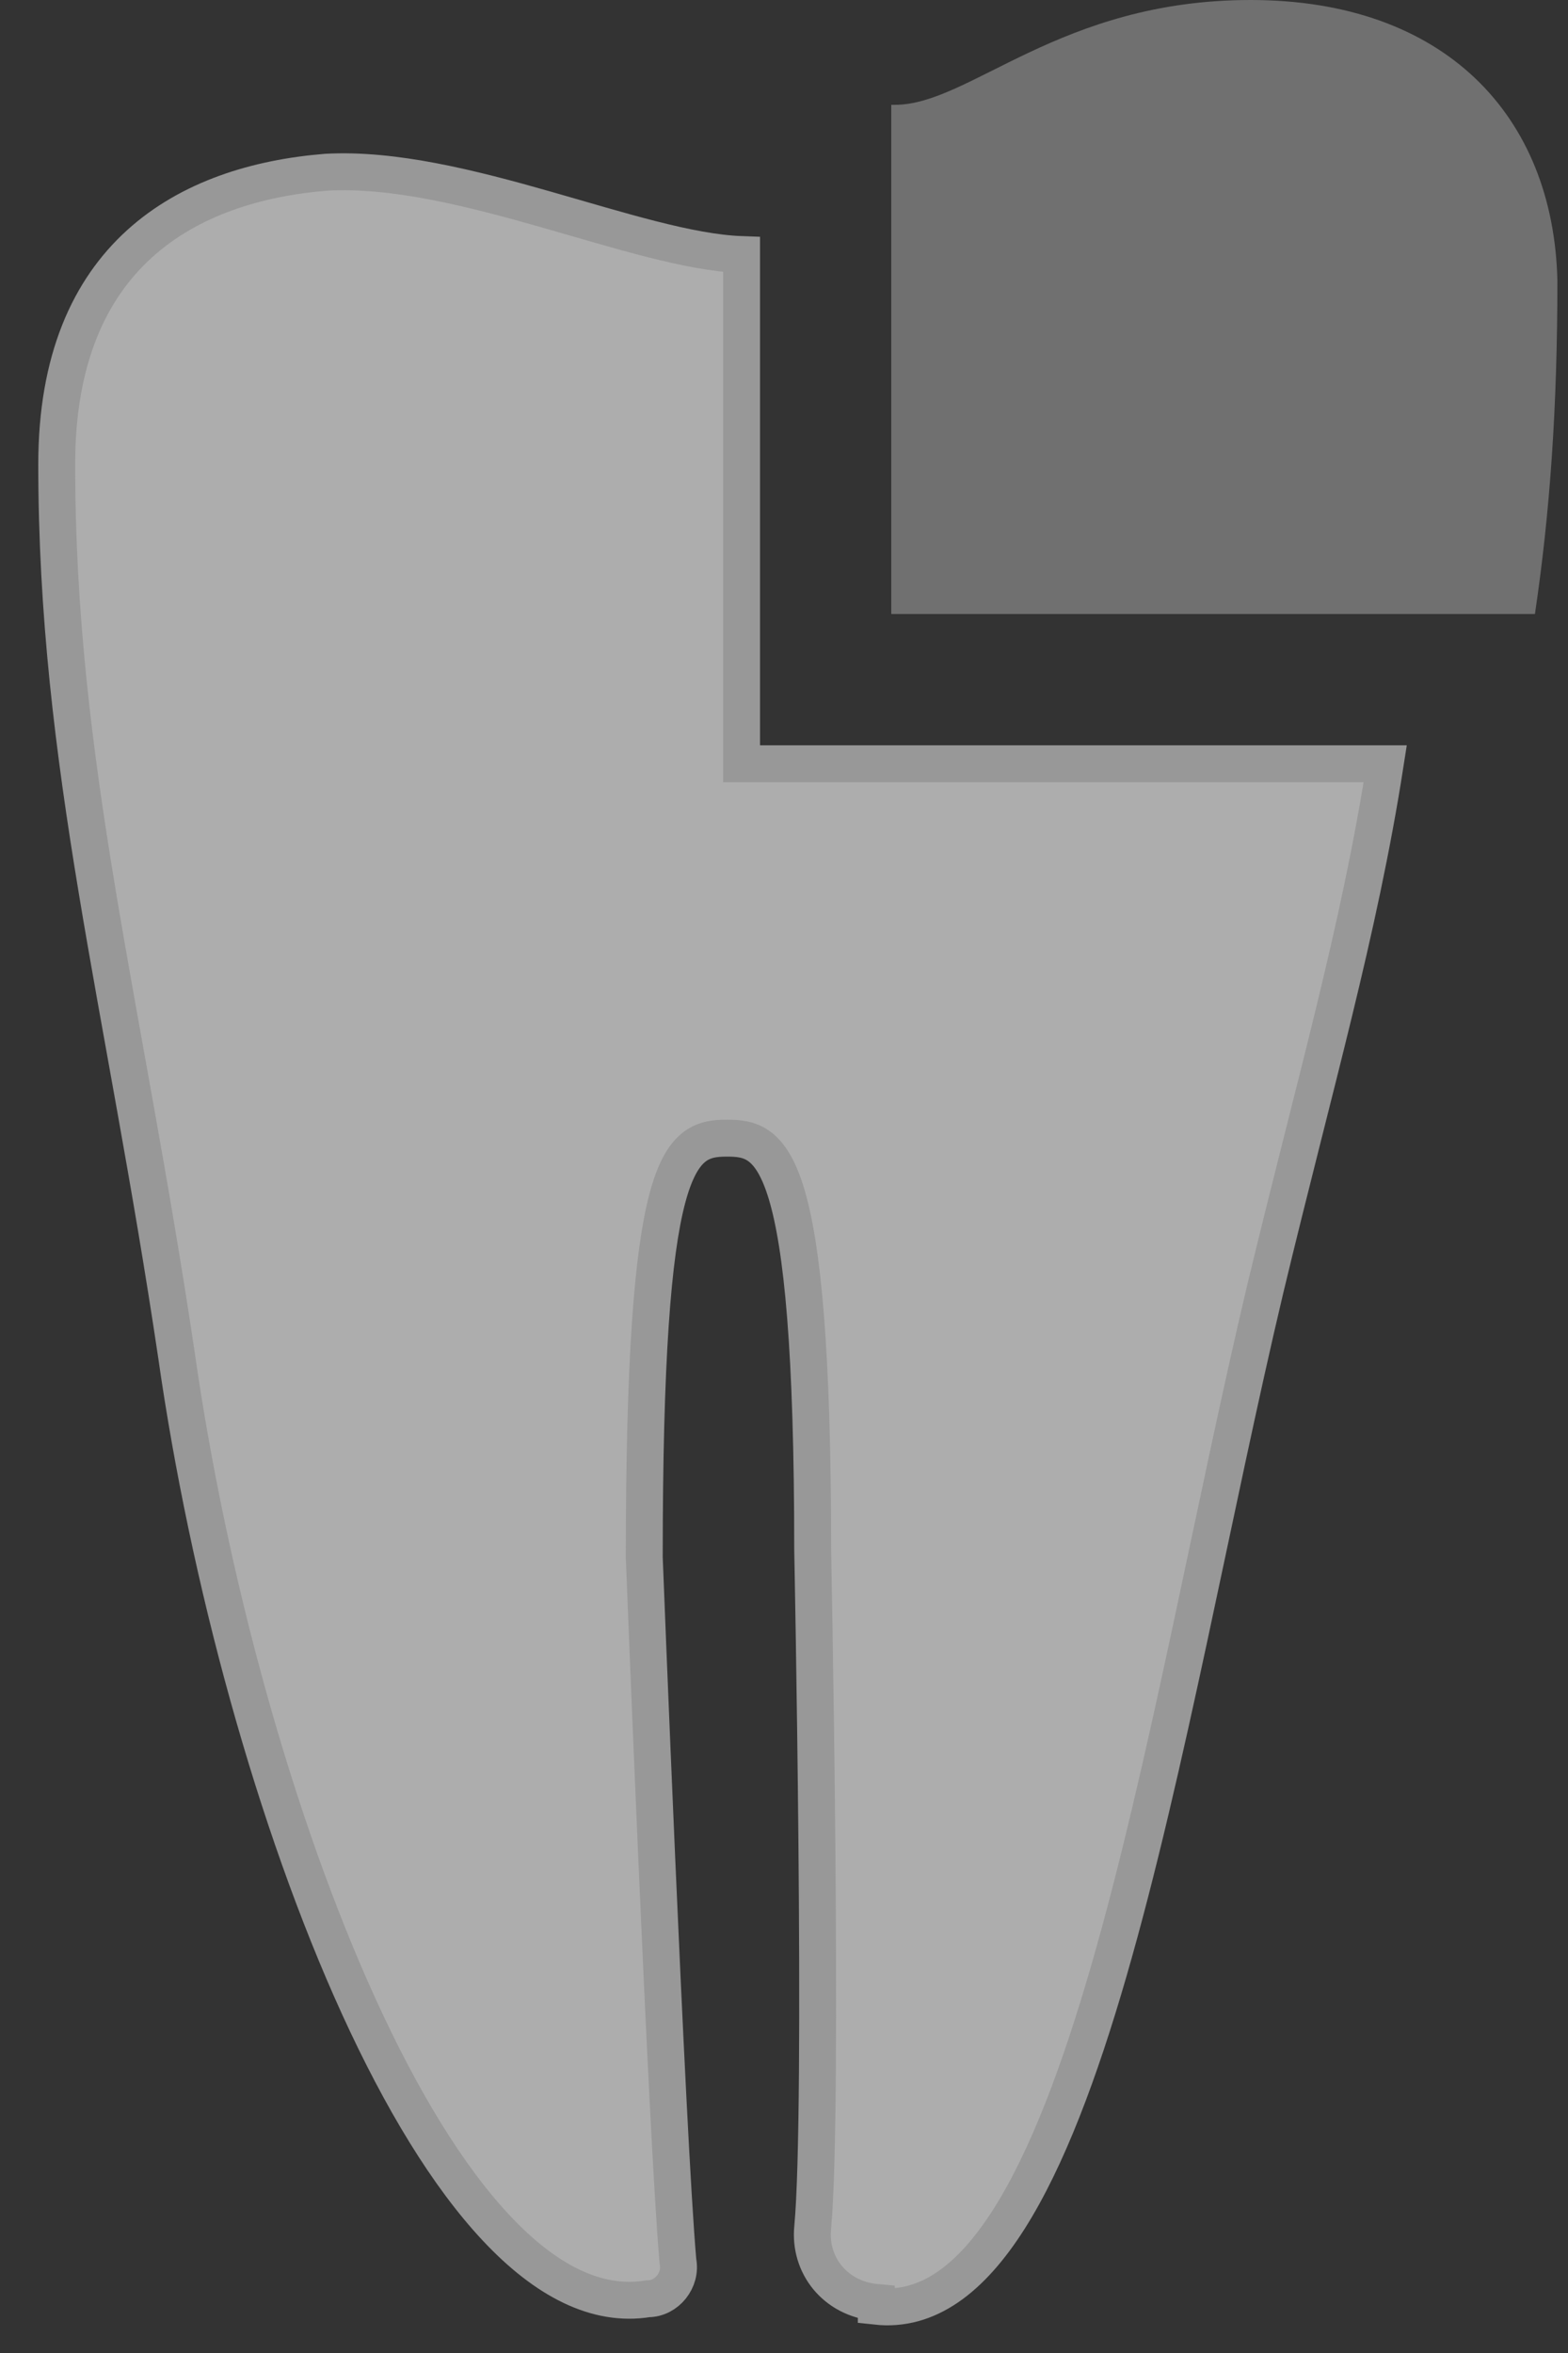<svg width="34" height="51" viewBox="0 0 34 51" fill="none" xmlns="http://www.w3.org/2000/svg">
<rect x="0" y="0" width="34" height="51" fill="#333333" stroke="none"/>
<path opacity="0.6" d="M16.08 16.554H30.037C29.469 20.206 28.495 23.533 27.441 27.915C25.168 37.49 23.464 50.474 19.001 49.987C19.001 49.932 19.001 49.905 19.001 49.905C18.109 49.824 17.541 49.094 17.622 48.282C17.865 45.686 17.622 33.595 17.622 33.595C17.622 24.912 16.729 24.669 15.755 24.669C14.7 24.669 13.97 25.155 13.97 33.757C13.97 33.757 14.457 46.254 14.7 49.013C14.782 49.419 14.457 49.824 14.051 49.824C9.588 50.555 5.206 39.032 3.827 29.375C2.691 21.747 1.23 16.554 1.23 10.062C1.23 5.518 4.07 3.976 7.073 3.733C9.994 3.57 13.808 5.437 16.08 5.518V16.554Z" fill="white"/>
<path d="M16.08 16.554H30.037C29.469 20.206 28.495 23.533 27.441 27.915C25.168 37.49 23.464 50.474 19.001 49.987C19.001 49.932 19.001 49.905 19.001 49.905C18.109 49.824 17.541 49.094 17.622 48.282C17.865 45.686 17.622 33.595 17.622 33.595C17.622 24.912 16.729 24.669 15.755 24.669C14.7 24.669 13.97 25.155 13.97 33.757C13.97 33.757 14.457 46.254 14.7 49.013C14.782 49.419 14.457 49.824 14.051 49.824C9.588 50.555 5.206 39.032 3.827 29.375C2.691 21.747 1.23 16.554 1.23 10.062C1.23 5.518 4.07 3.976 7.073 3.733C9.994 3.57 13.808 5.437 16.08 5.518V16.554Z" stroke="#989898" stroke-width="0.8"/>
<path opacity="0.8" d="M33.283 13.308H19.326V2.272C19.38 2.272 19.407 2.272 19.407 2.272C21.03 2.272 22.977 0 27.116 0C31.336 0 33.689 2.516 33.77 6.086C33.77 8.845 33.608 11.117 33.283 13.308Z" fill="#808080"/>
</svg>
